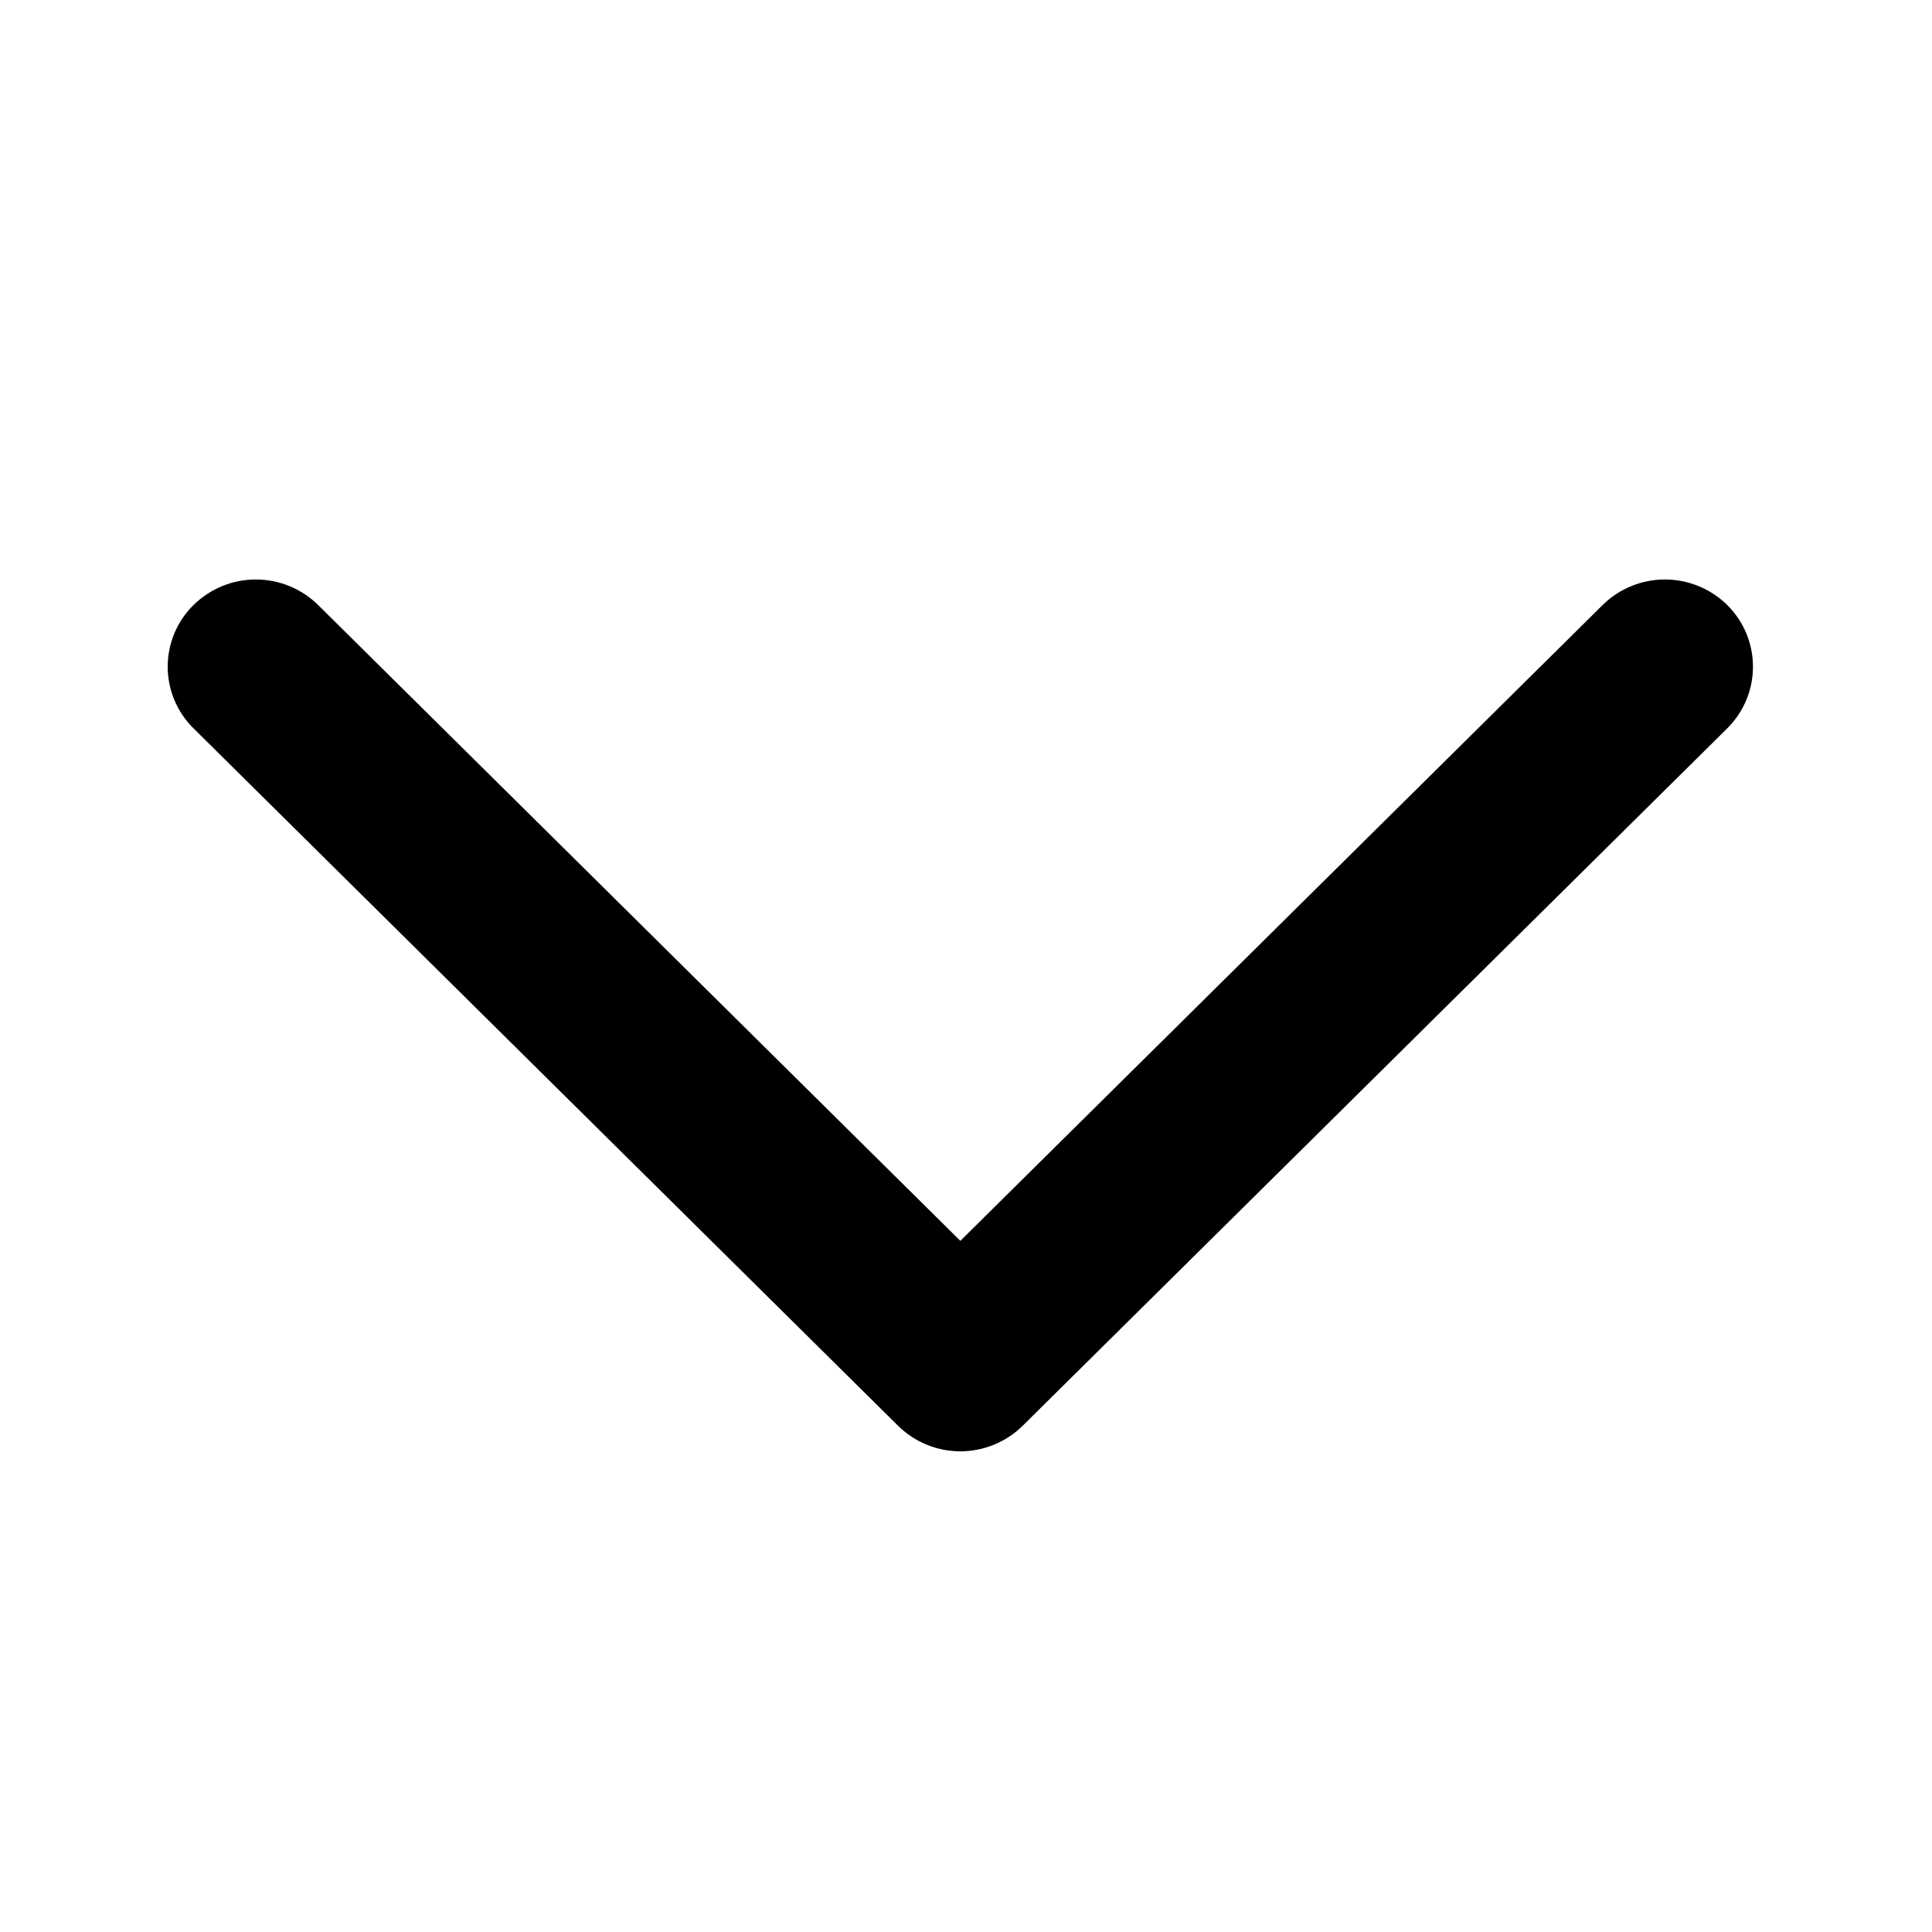 <svg width="65" height="65" viewBox="0 0 65 65" fill="none" xmlns="http://www.w3.org/2000/svg">
    <path fill-rule="evenodd" clip-rule="evenodd"
          d="M6.511 20.355C7.069 19.805 7.822 19.496 8.607 19.496C9.391 19.496 10.144 19.805 10.703 20.355L32.31 41.747L53.919 20.355C54.477 19.805 55.23 19.496 56.014 19.496C56.799 19.496 57.552 19.805 58.111 20.355C59.265 21.502 59.265 23.358 58.111 24.505L34.404 47.971C33.845 48.52 33.094 48.828 32.31 48.828C31.527 48.828 30.776 48.52 30.217 47.971L6.511 24.505C6.235 24.234 6.017 23.911 5.868 23.555C5.719 23.198 5.642 22.816 5.642 22.43C5.642 22.044 5.719 21.662 5.868 21.305C6.017 20.949 6.235 20.626 6.511 20.355Z"
          fill="black"/>
</svg>
